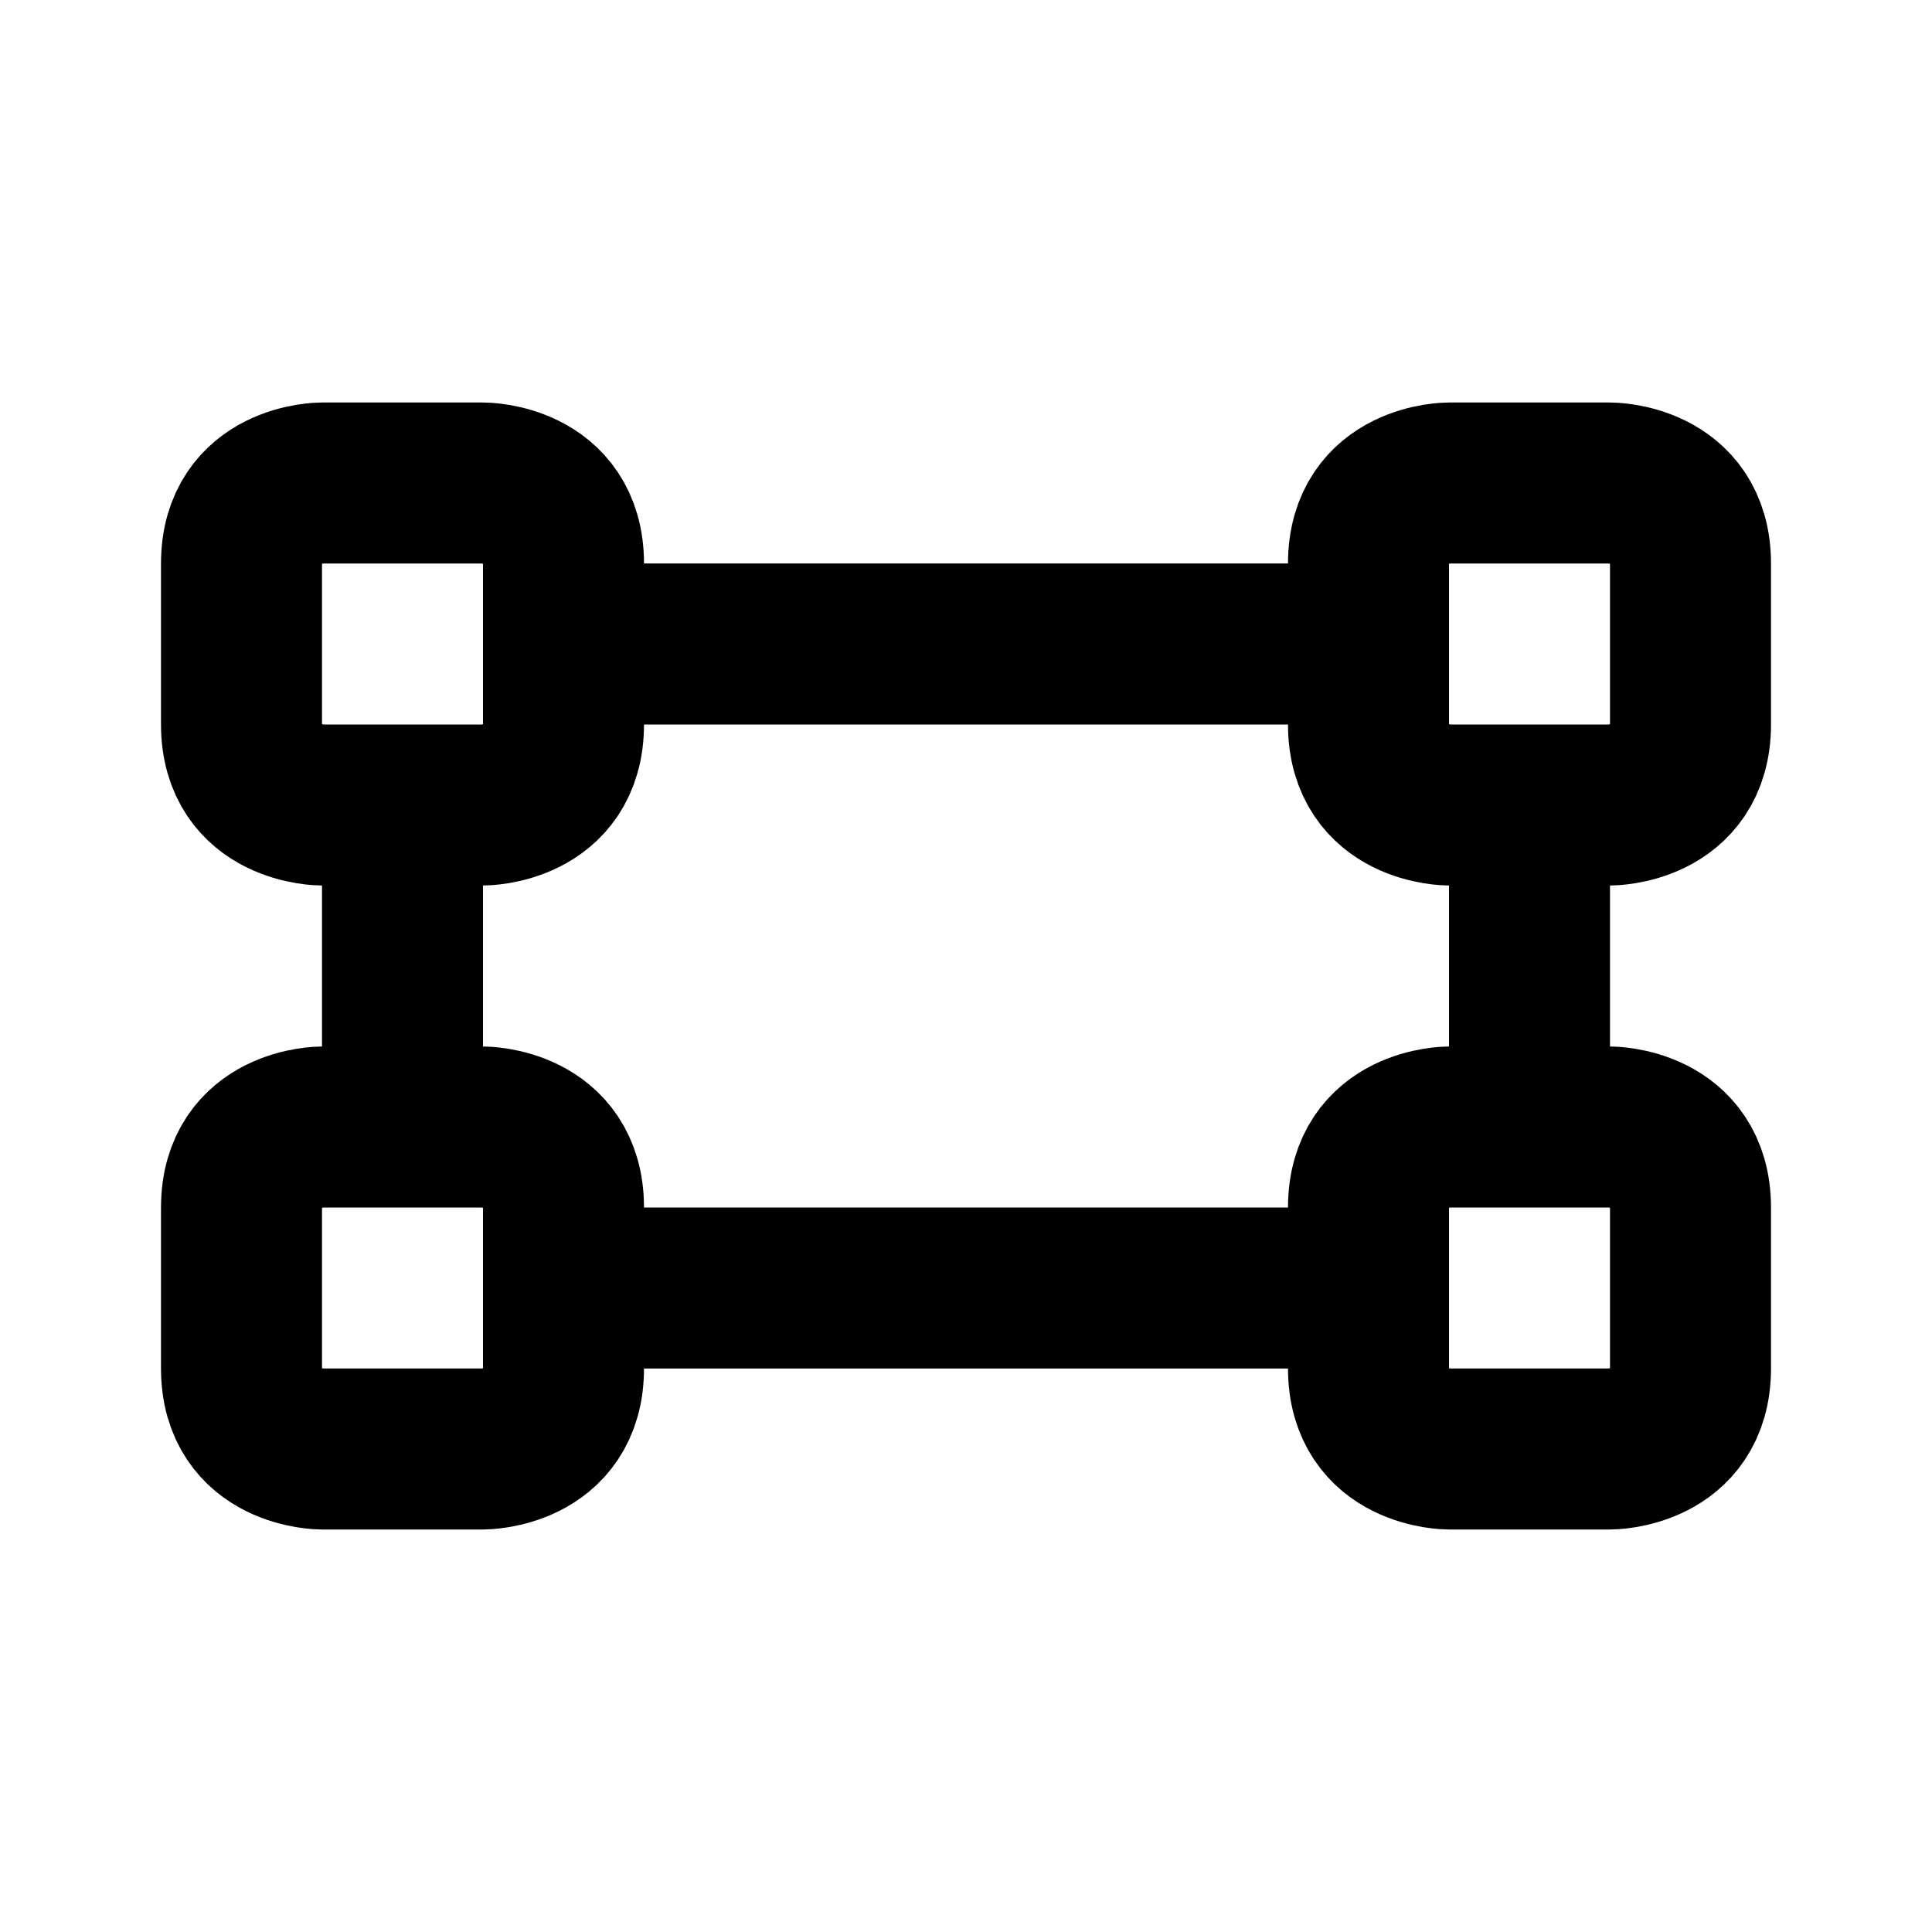 <svg xmlns="http://www.w3.org/2000/svg" viewBox="0 0 24 24" width="1em" height="1em">
    <path fill="none" stroke="currentColor" stroke-linecap="round" stroke-linejoin="round" stroke-width="2" d="M4 6C4 6 3 6 3 7L3 9C3 10 4 10 4 10L6 10C6 10 7 10 7 9L7 7C7 6 6 6 6 6L4 6ZM18 6C18 6 17 6 17 7L17 9C17 10 18 10 18 10L20 10C20 10 21 10 21 9L21 7C21 6 20 6 20 6L18 6ZM18 14C18 14 17 14 17 15L17 17C17 18 18 18 18 18L20 18C20 18 21 18 21 17L21 15C21 14 20 14 20 14L18 14ZM4 14C4 14 3 14 3 15L3 17C3 18 4 18 4 18L6 18C6 18 7 18 7 17L7 15C7 14 6 14 6 14L4 14ZM8 16L16 16M5 14L5 10M8 8L16 8M19 10L19 14"/>
</svg>